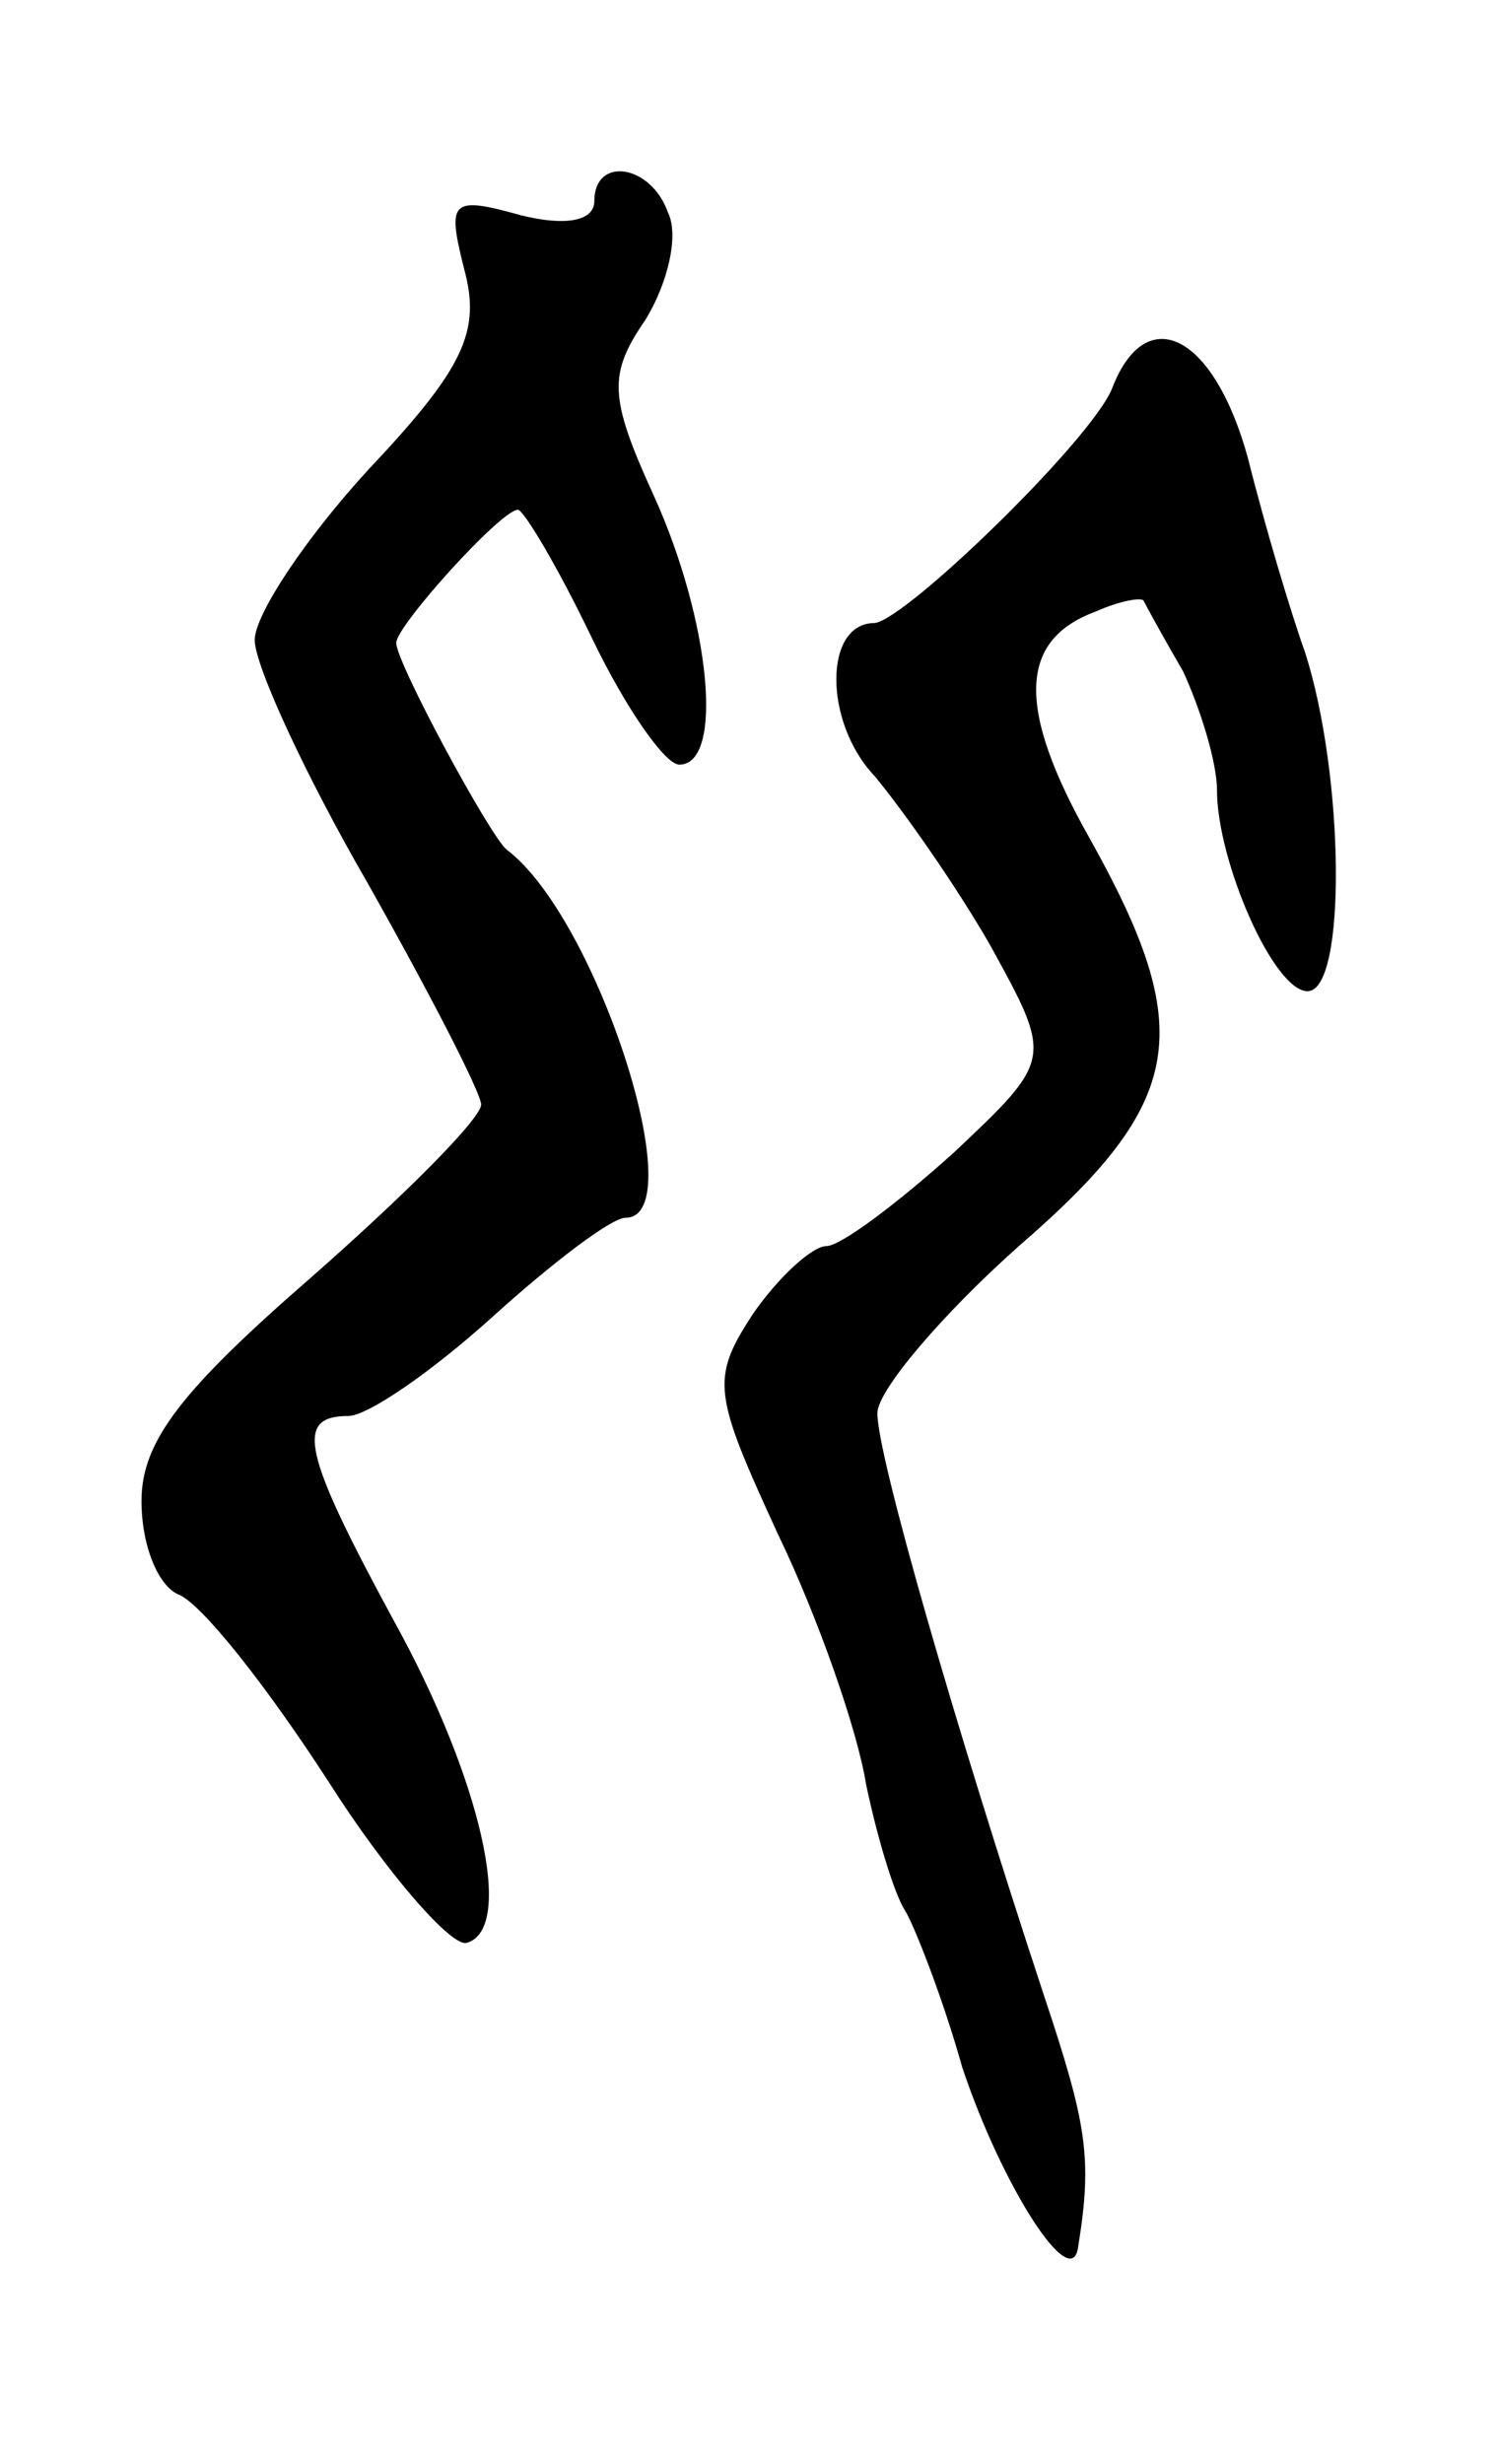 <svg version="1.0" xmlns="http://www.w3.org/2000/svg"
 width="53pt" height="87pt" viewBox="0 0 53 87"
 preserveAspectRatio="xMidYMid meet">
<g transform="translate(0,87) scale(0.1,-0.1)"
fill="#000000" stroke="none">
<path d="M210 799 c0 -7 -10 -9 -26 -5 -25 7 -26 5 -20 -19 6 -22 0 -35 -34
-71 -22 -24 -40 -51 -40 -60 0 -9 18 -48 40 -86 22 -39 40 -74 40 -78 0 -5
-27 -32 -60 -61 -46 -40 -60 -58 -60 -79 0 -16 6 -30 13 -33 8 -3 31 -32 53
-66 21 -33 44 -59 49 -57 17 5 5 58 -26 114 -32 59 -35 72 -16 72 7 0 30 16
51 35 21 19 42 35 47 35 24 0 -10 106 -42 130 -6 5 -39 66 -39 73 0 6 37 47
43 47 2 0 14 -20 26 -45 12 -25 26 -45 31 -45 16 0 11 51 -9 95 -16 35 -16 43
-3 62 8 13 12 30 8 38 -6 17 -26 20 -26 4z"/>
<path d="M393 733 c-7 -18 -73 -82 -84 -83 -18 0 -18 -35 0 -54 10 -12 29 -39
41 -60 22 -40 22 -40 -13 -73 -20 -18 -40 -33 -45 -33 -5 0 -17 -11 -26 -24
-15 -23 -14 -28 9 -78 14 -29 28 -69 31 -88 4 -19 10 -39 14 -45 3 -5 13 -30
20 -55 14 -42 39 -81 41 -63 5 31 3 43 -12 88 -32 97 -59 191 -59 206 0 8 23
35 50 59 59 51 63 76 25 144 -26 46 -25 70 2 80 9 4 16 5 17 4 1 -2 7 -13 14
-25 6 -13 12 -32 12 -42 0 -25 20 -71 32 -71 14 0 13 77 -1 120 -5 14 -14 44
-20 68 -12 44 -36 56 -48 25z"/>
</g>
</svg>
